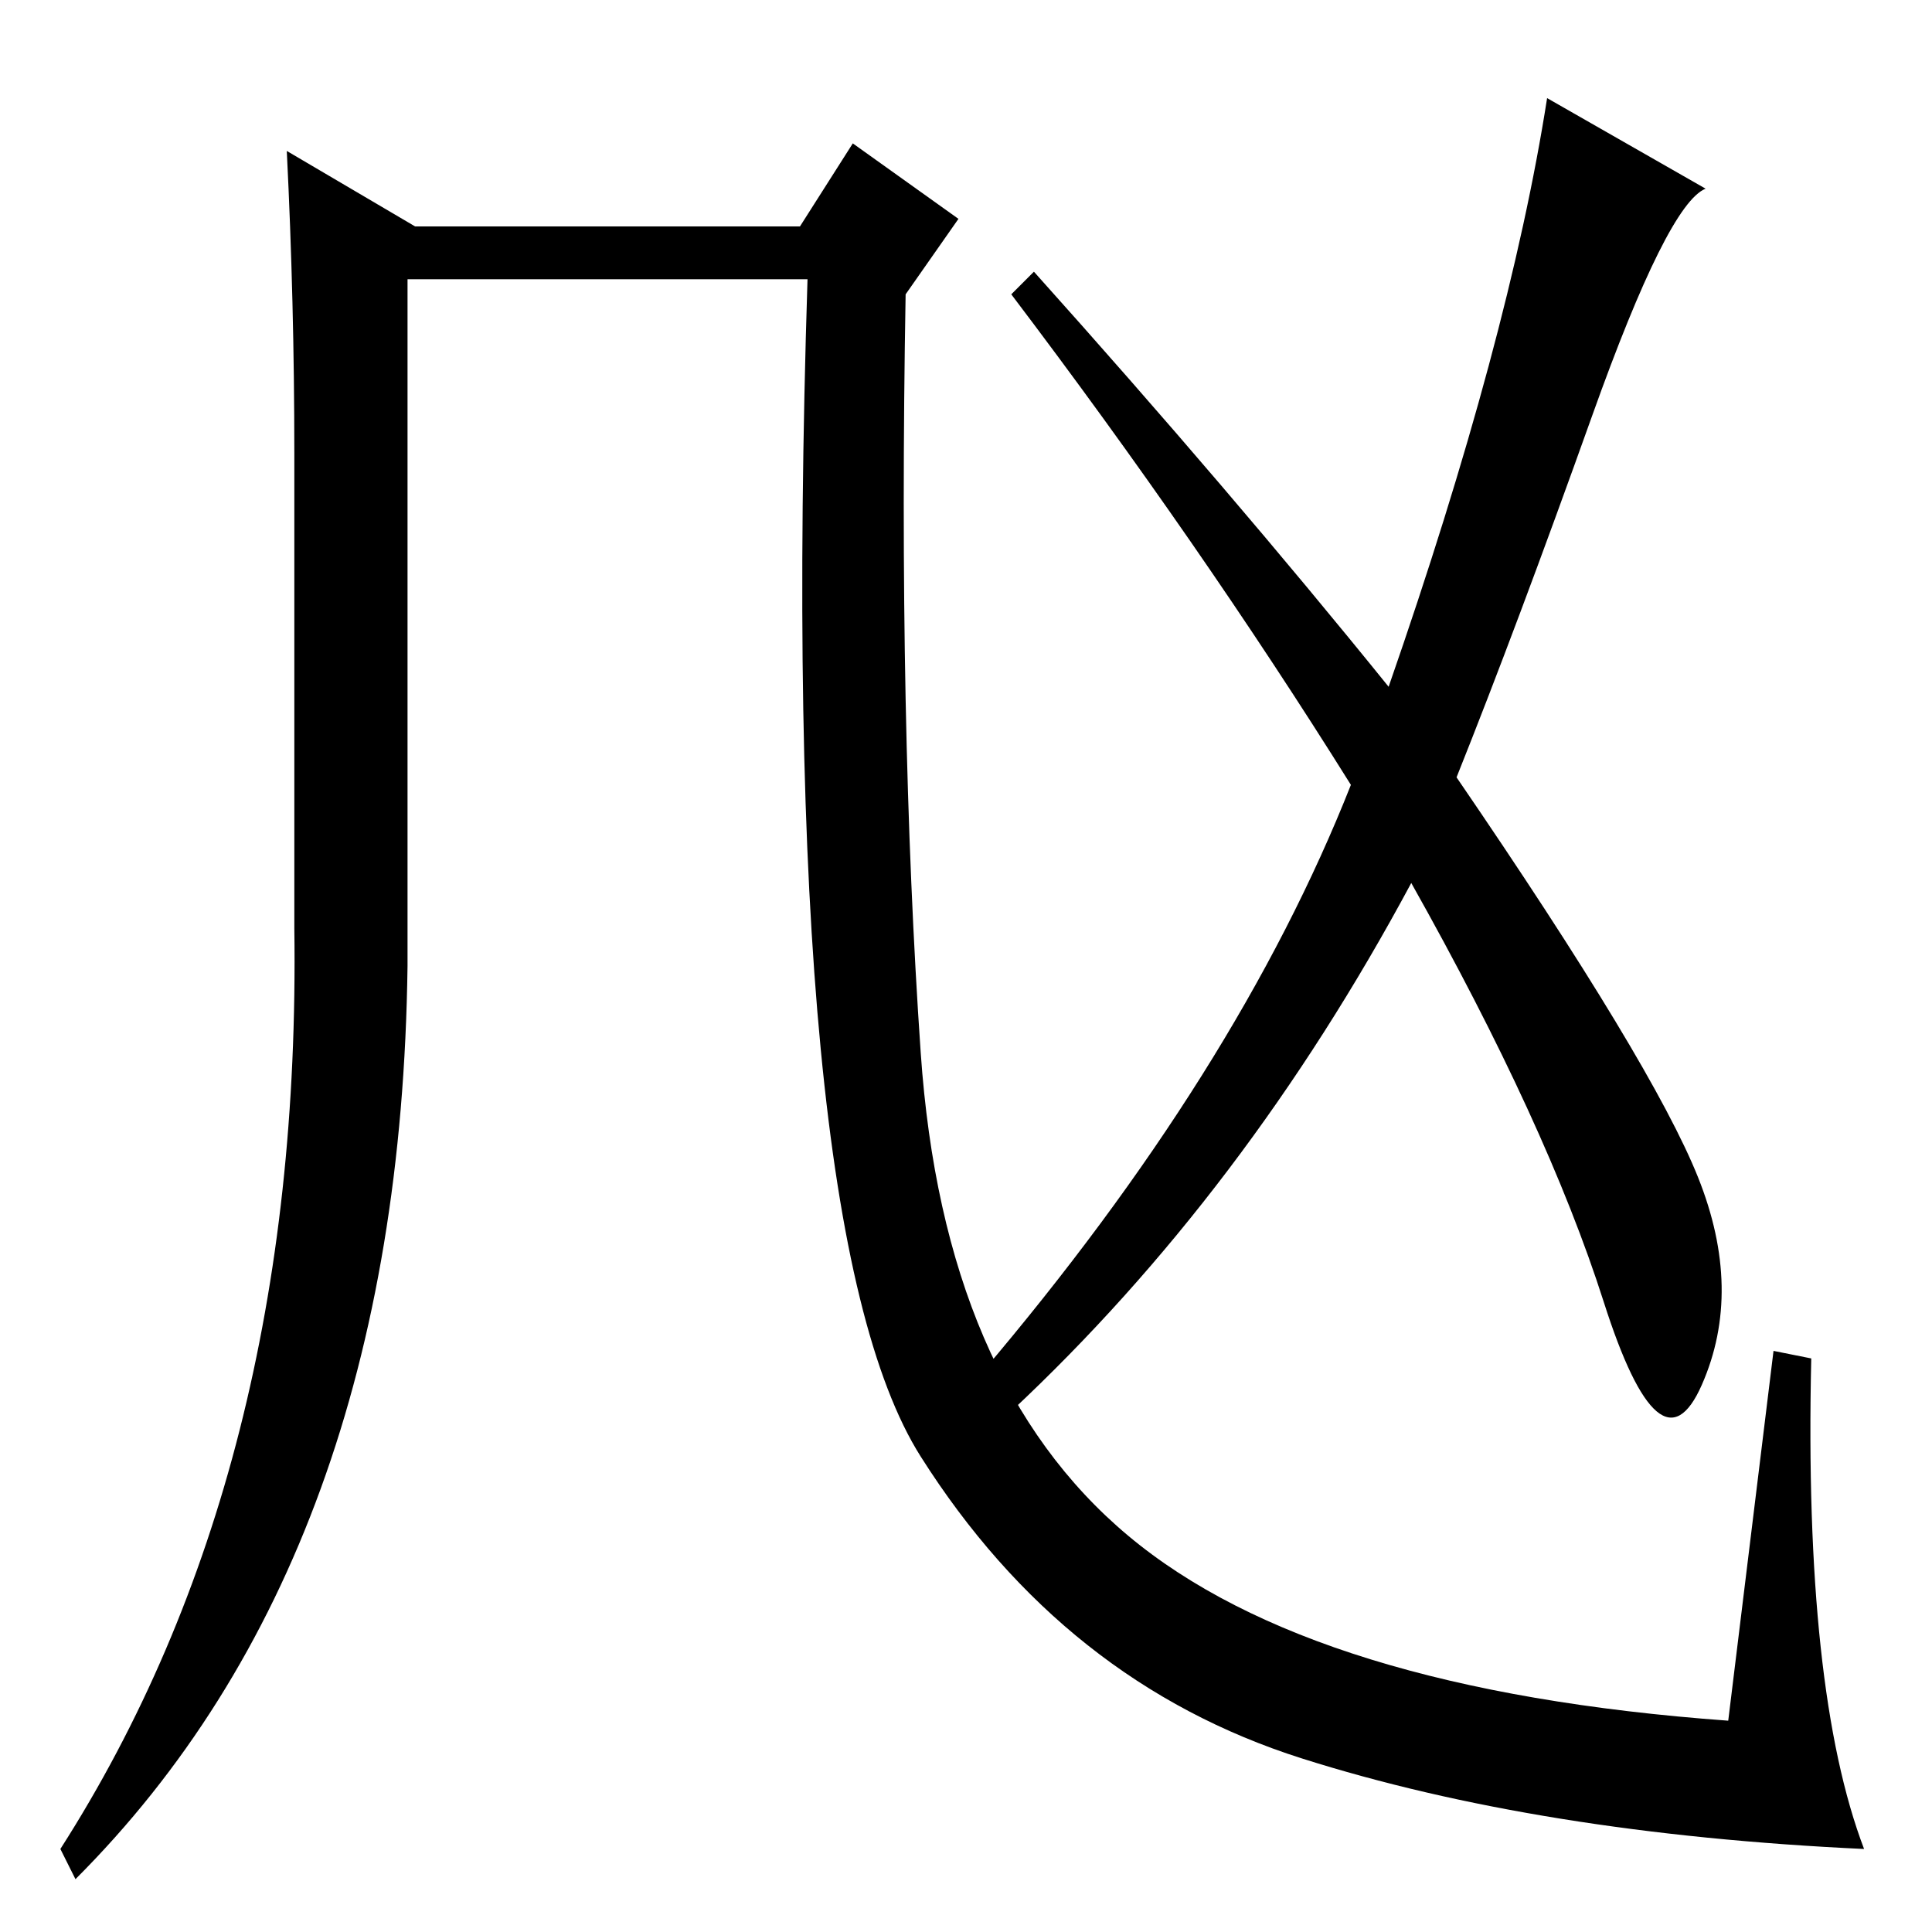<?xml version="1.0" standalone="no"?>
<!DOCTYPE svg PUBLIC "-//W3C//DTD SVG 1.1//EN" "http://www.w3.org/Graphics/SVG/1.1/DTD/svg11.dtd" >
<svg xmlns="http://www.w3.org/2000/svg" xmlns:xlink="http://www.w3.org/1999/xlink" version="1.1" viewBox="0 -36 256 256">
  <g transform="matrix(1 0 0 -1 0 220)">
   <path fill="currentColor"
d="M39 133v63q0 20 -1 40l17 -10h51l7 11l14 -10l-7 -10q-1 -57 2 -100.5t27.5 -64t79.5 -24.5l6 49l5 -1q-1 -44 7 -65q-43 2 -74.5 12t-50.5 40t-15 156h-53v-91q-1 -78 -44 -121l-2 4q32 50 31 122zM137 220q26 -29 47 -55q16 46 21 78l21 -12q-5 -2 -15 -30t-18 -48
q26 -38 32 -53t0.5 -27.5t-13 11t-25.5 55.5q-22 -41 -53 -70l-4 5q34 40 49 78q-20 32 -45 65z" />
  </g>

</svg>
